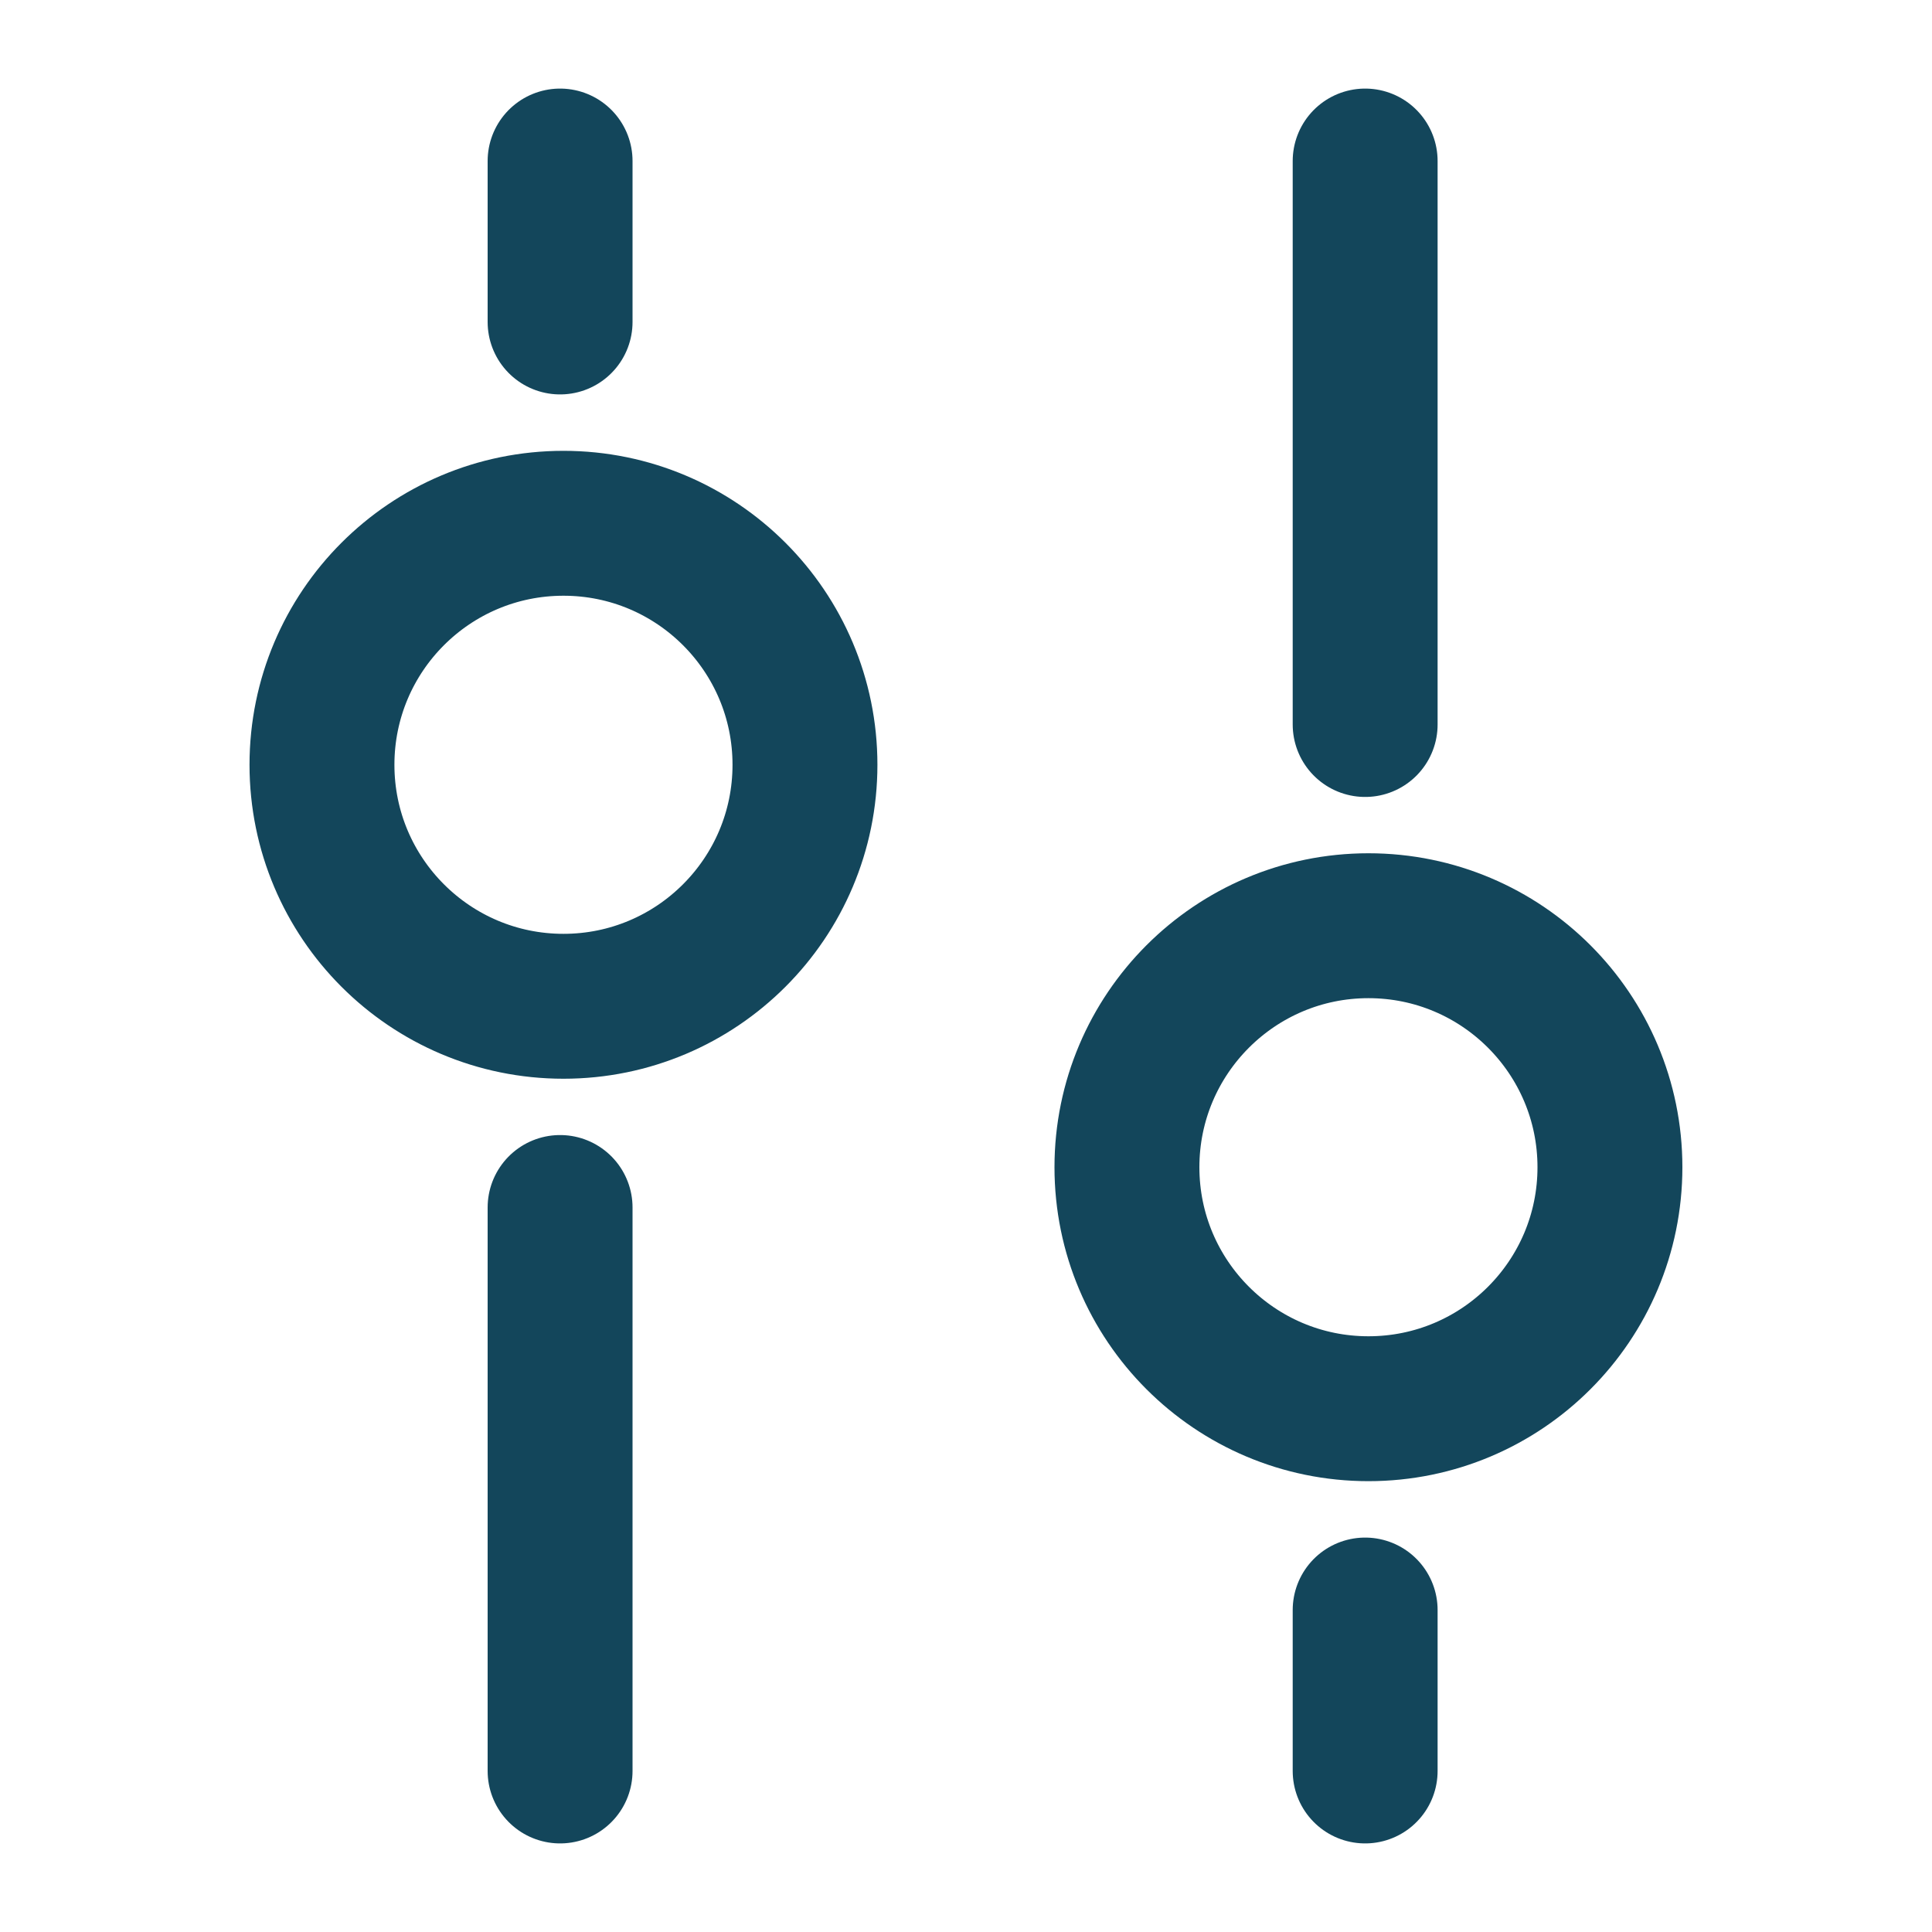 <svg width="20" height="20" viewBox="0 0 20 20" fill="none" xmlns="http://www.w3.org/2000/svg">
<path d="M14.132 7.5L14.132 1.667M5.798 12.5V18.333M14.132 18.333V16.667M5.798 1.667V3.333M11.666 12.083C11.666 10.703 12.786 9.583 14.166 9.583C15.547 9.583 16.666 10.703 16.666 12.083C16.666 13.464 15.547 14.583 14.166 14.583C12.786 14.583 11.666 13.464 11.666 12.083ZM3.333 7.917C3.333 9.297 4.452 10.417 5.833 10.417C7.214 10.417 8.333 9.297 8.333 7.917C8.333 6.536 7.214 5.417 5.833 5.417C4.452 5.417 3.333 6.536 3.333 7.917Z" stroke="#13465B" stroke-width="1.5" stroke-linecap="round"/>
</svg>
